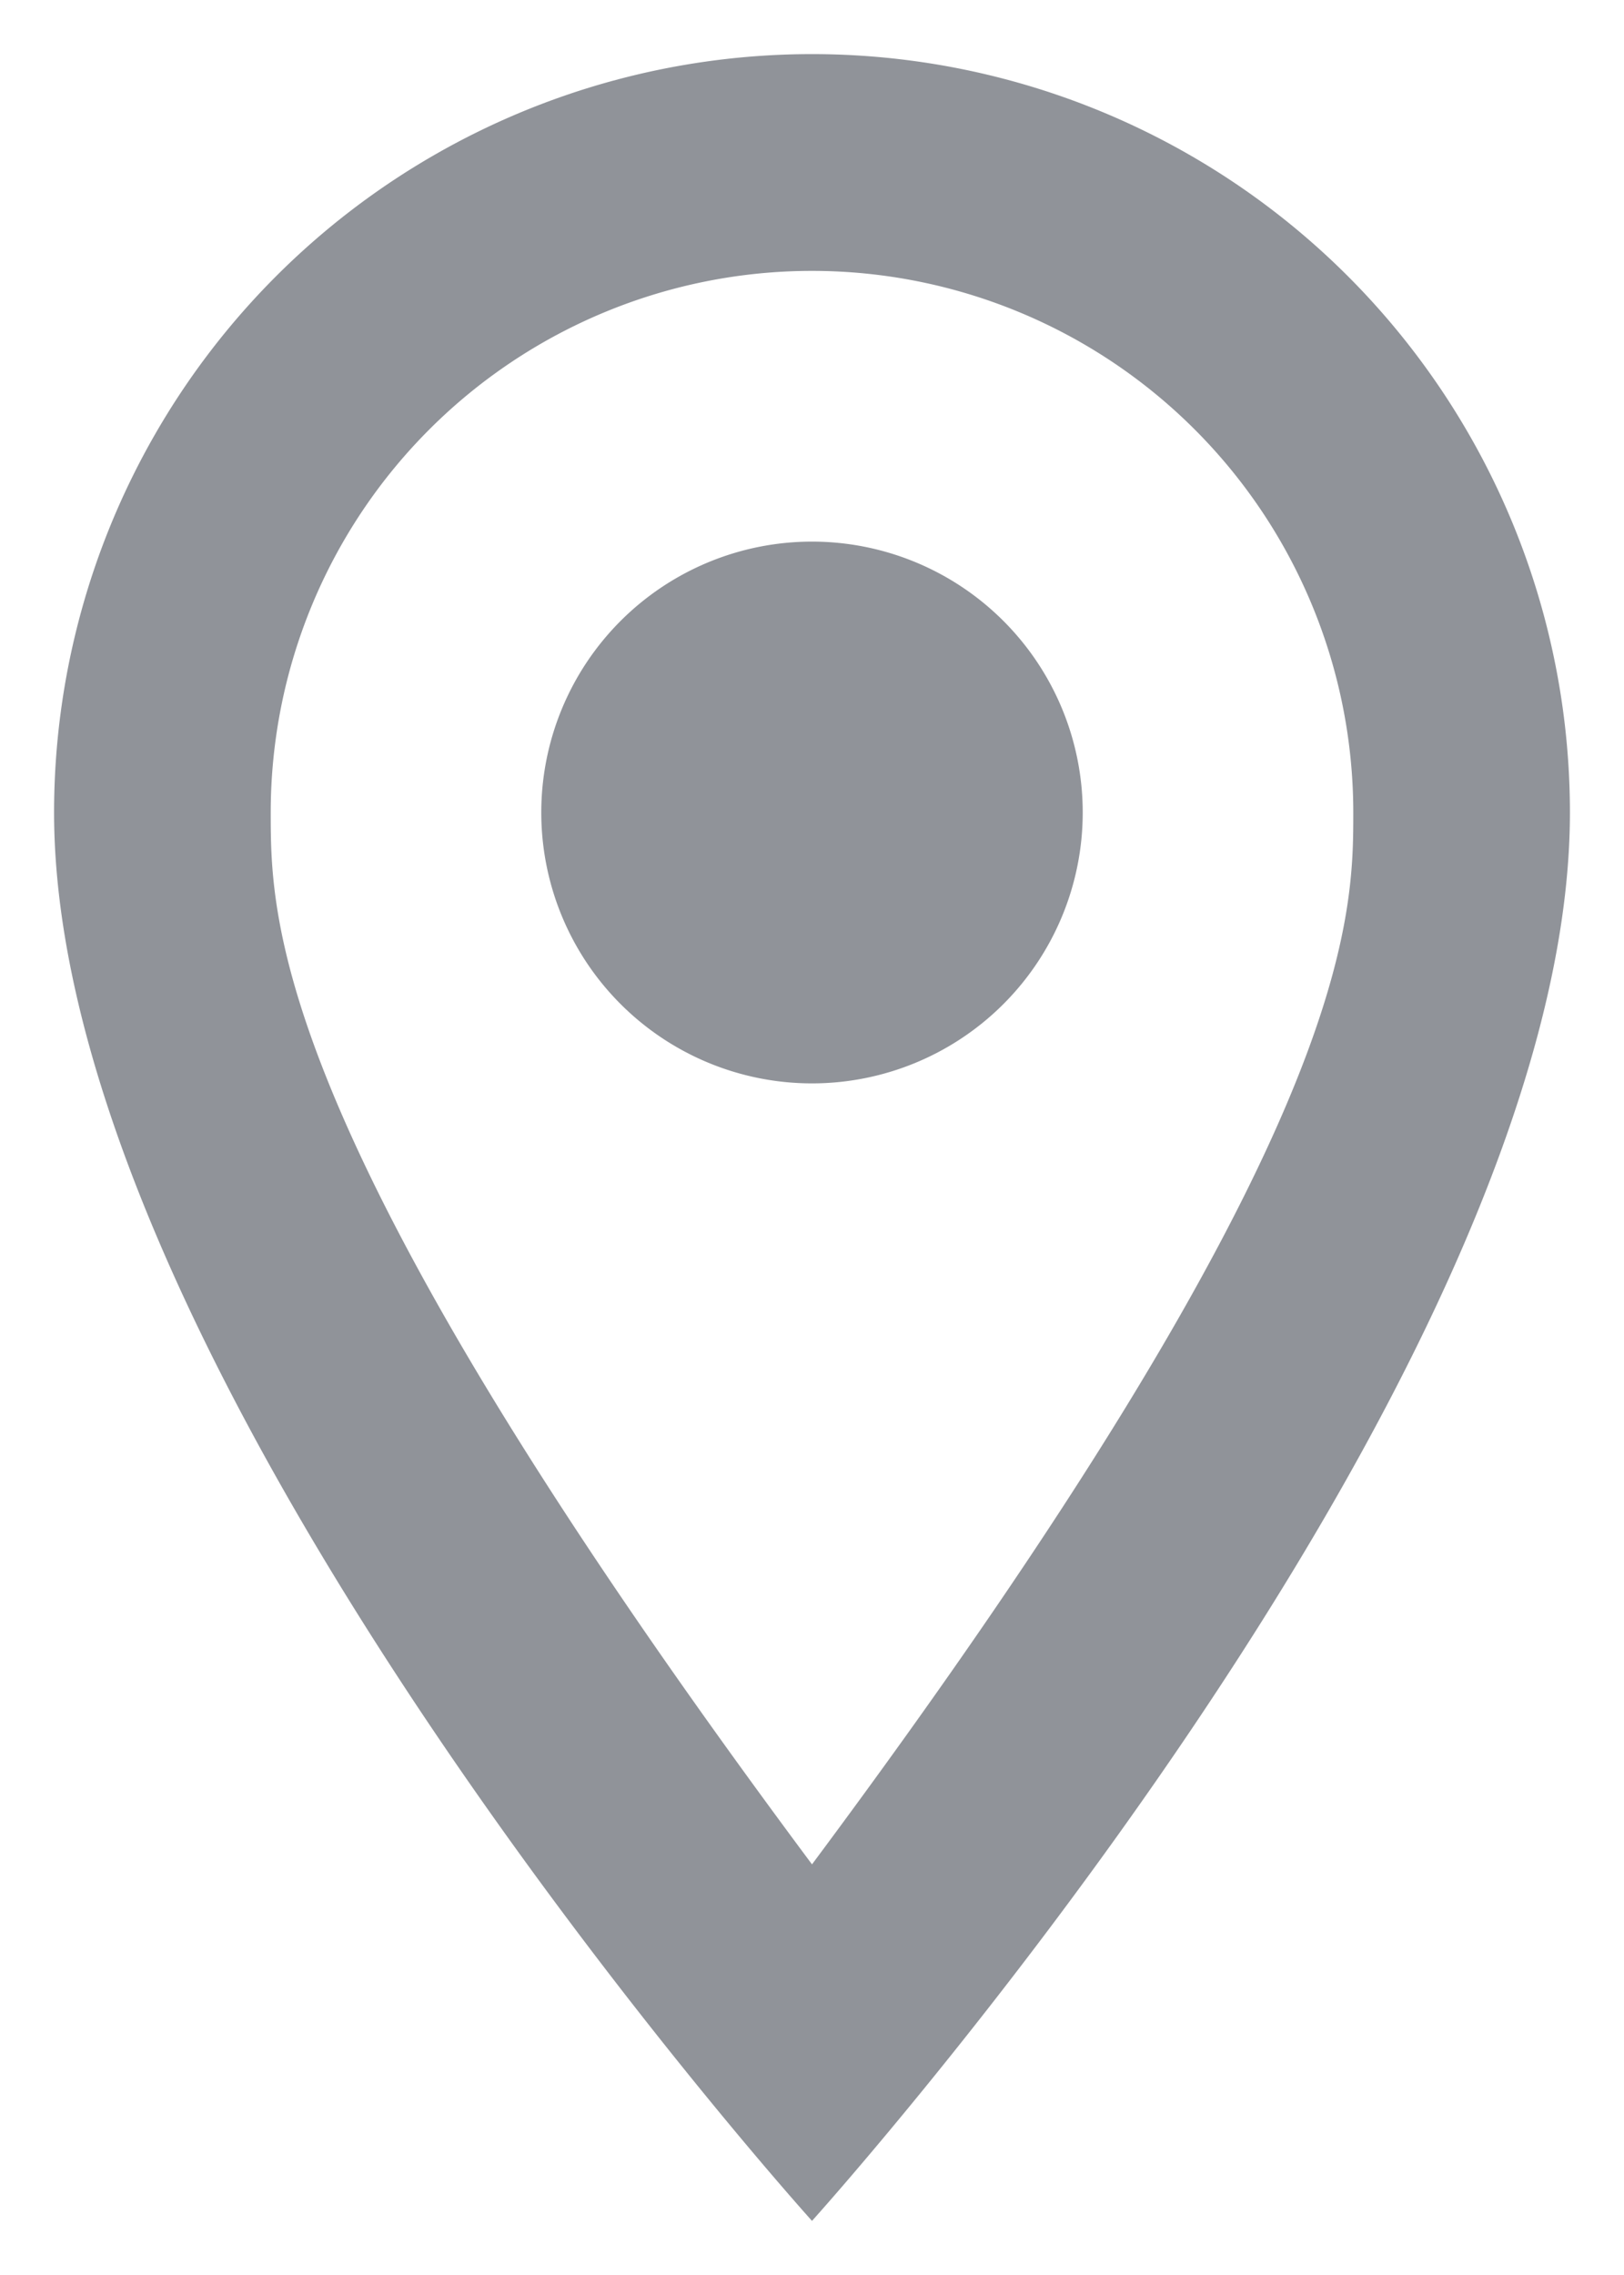 
<svg xmlns="http://www.w3.org/2000/svg" fill="none" viewBox="0 0 10 14"><path fill="#909399" d="M5 3.333a1.667 1.667 0 1 1 0 3.334 1.667 1.667 0 0 1 0-3.334Zm0-3A4.667 4.667 0 0 1 9.667 5C9.667 8.5 5 13.667 5 13.667S.333 8.5.333 5A4.667 4.667 0 0 1 5 .333Zm0 1.334A3.333 3.333 0 0 0 1.667 5c0 .667 0 2 3.333 6.473C8.333 7 8.333 5.667 8.333 5A3.333 3.333 0 0 0 5 1.667Z" data-follow-fill="#909399"/></svg>